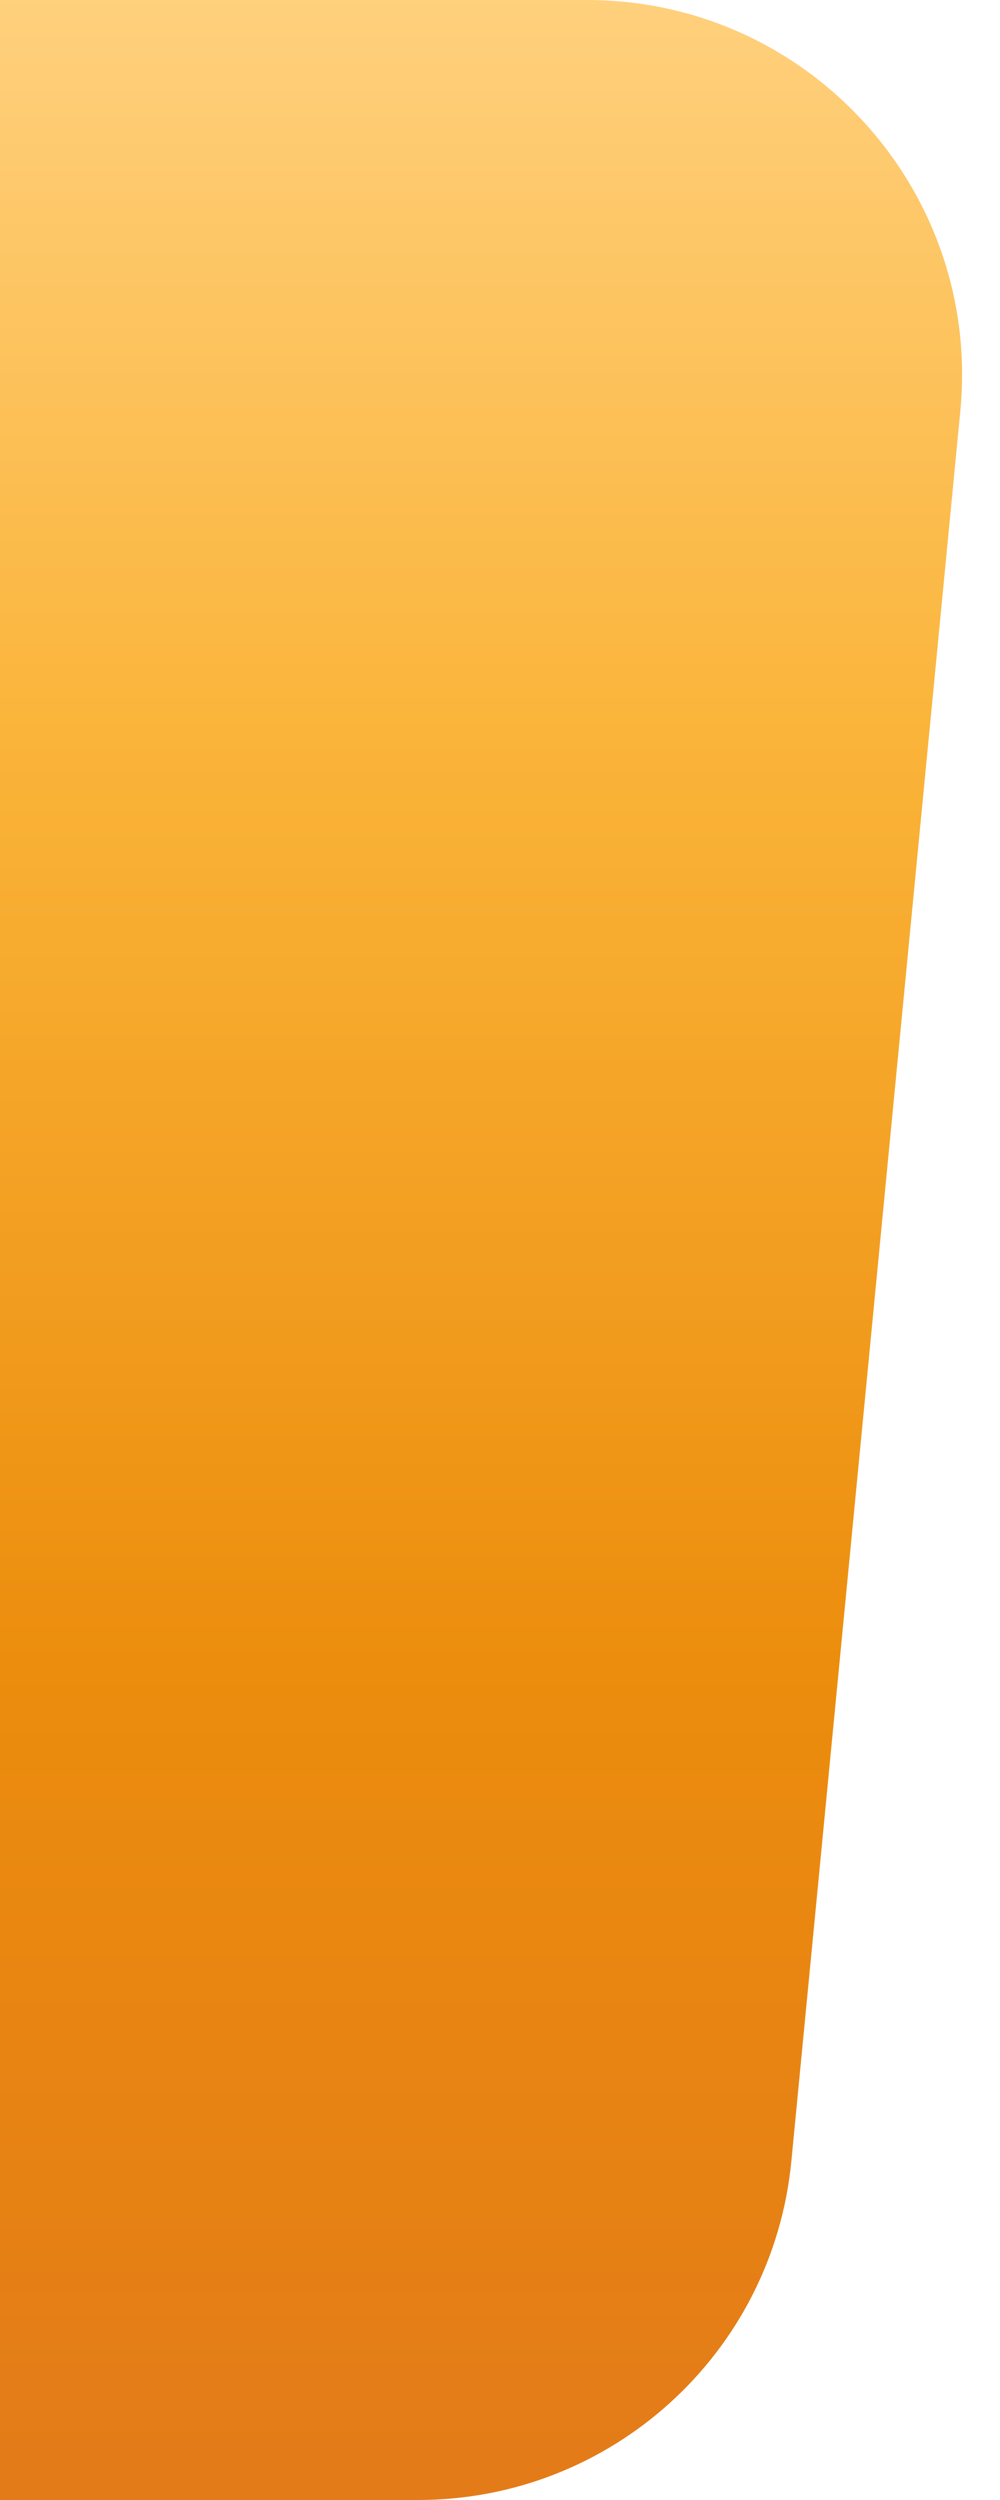 <svg width="16" height="40" viewBox="0 0 16 40" fill="none" xmlns="http://www.w3.org/2000/svg">
<path id="Rectangle 21" d="M0 0H9.393C12.934 0 15.705 3.051 15.365 6.577L12.662 34.577C12.365 37.653 9.78 40 6.689 40H0V0Z" fill="url(#paint0_linear_2001_73)"/>
<defs>
<linearGradient id="paint0_linear_2001_73" x1="8" y1="0" x2="8" y2="40" gradientUnits="userSpaceOnUse">
<stop stop-color="#FFD07D"/>
<stop offset="0.295" stop-color="#FAB439"/>
<stop offset="0.665" stop-color="#EC8D0D"/>
<stop offset="0.99" stop-color="#E37B18"/>
</linearGradient>
</defs>
</svg>
